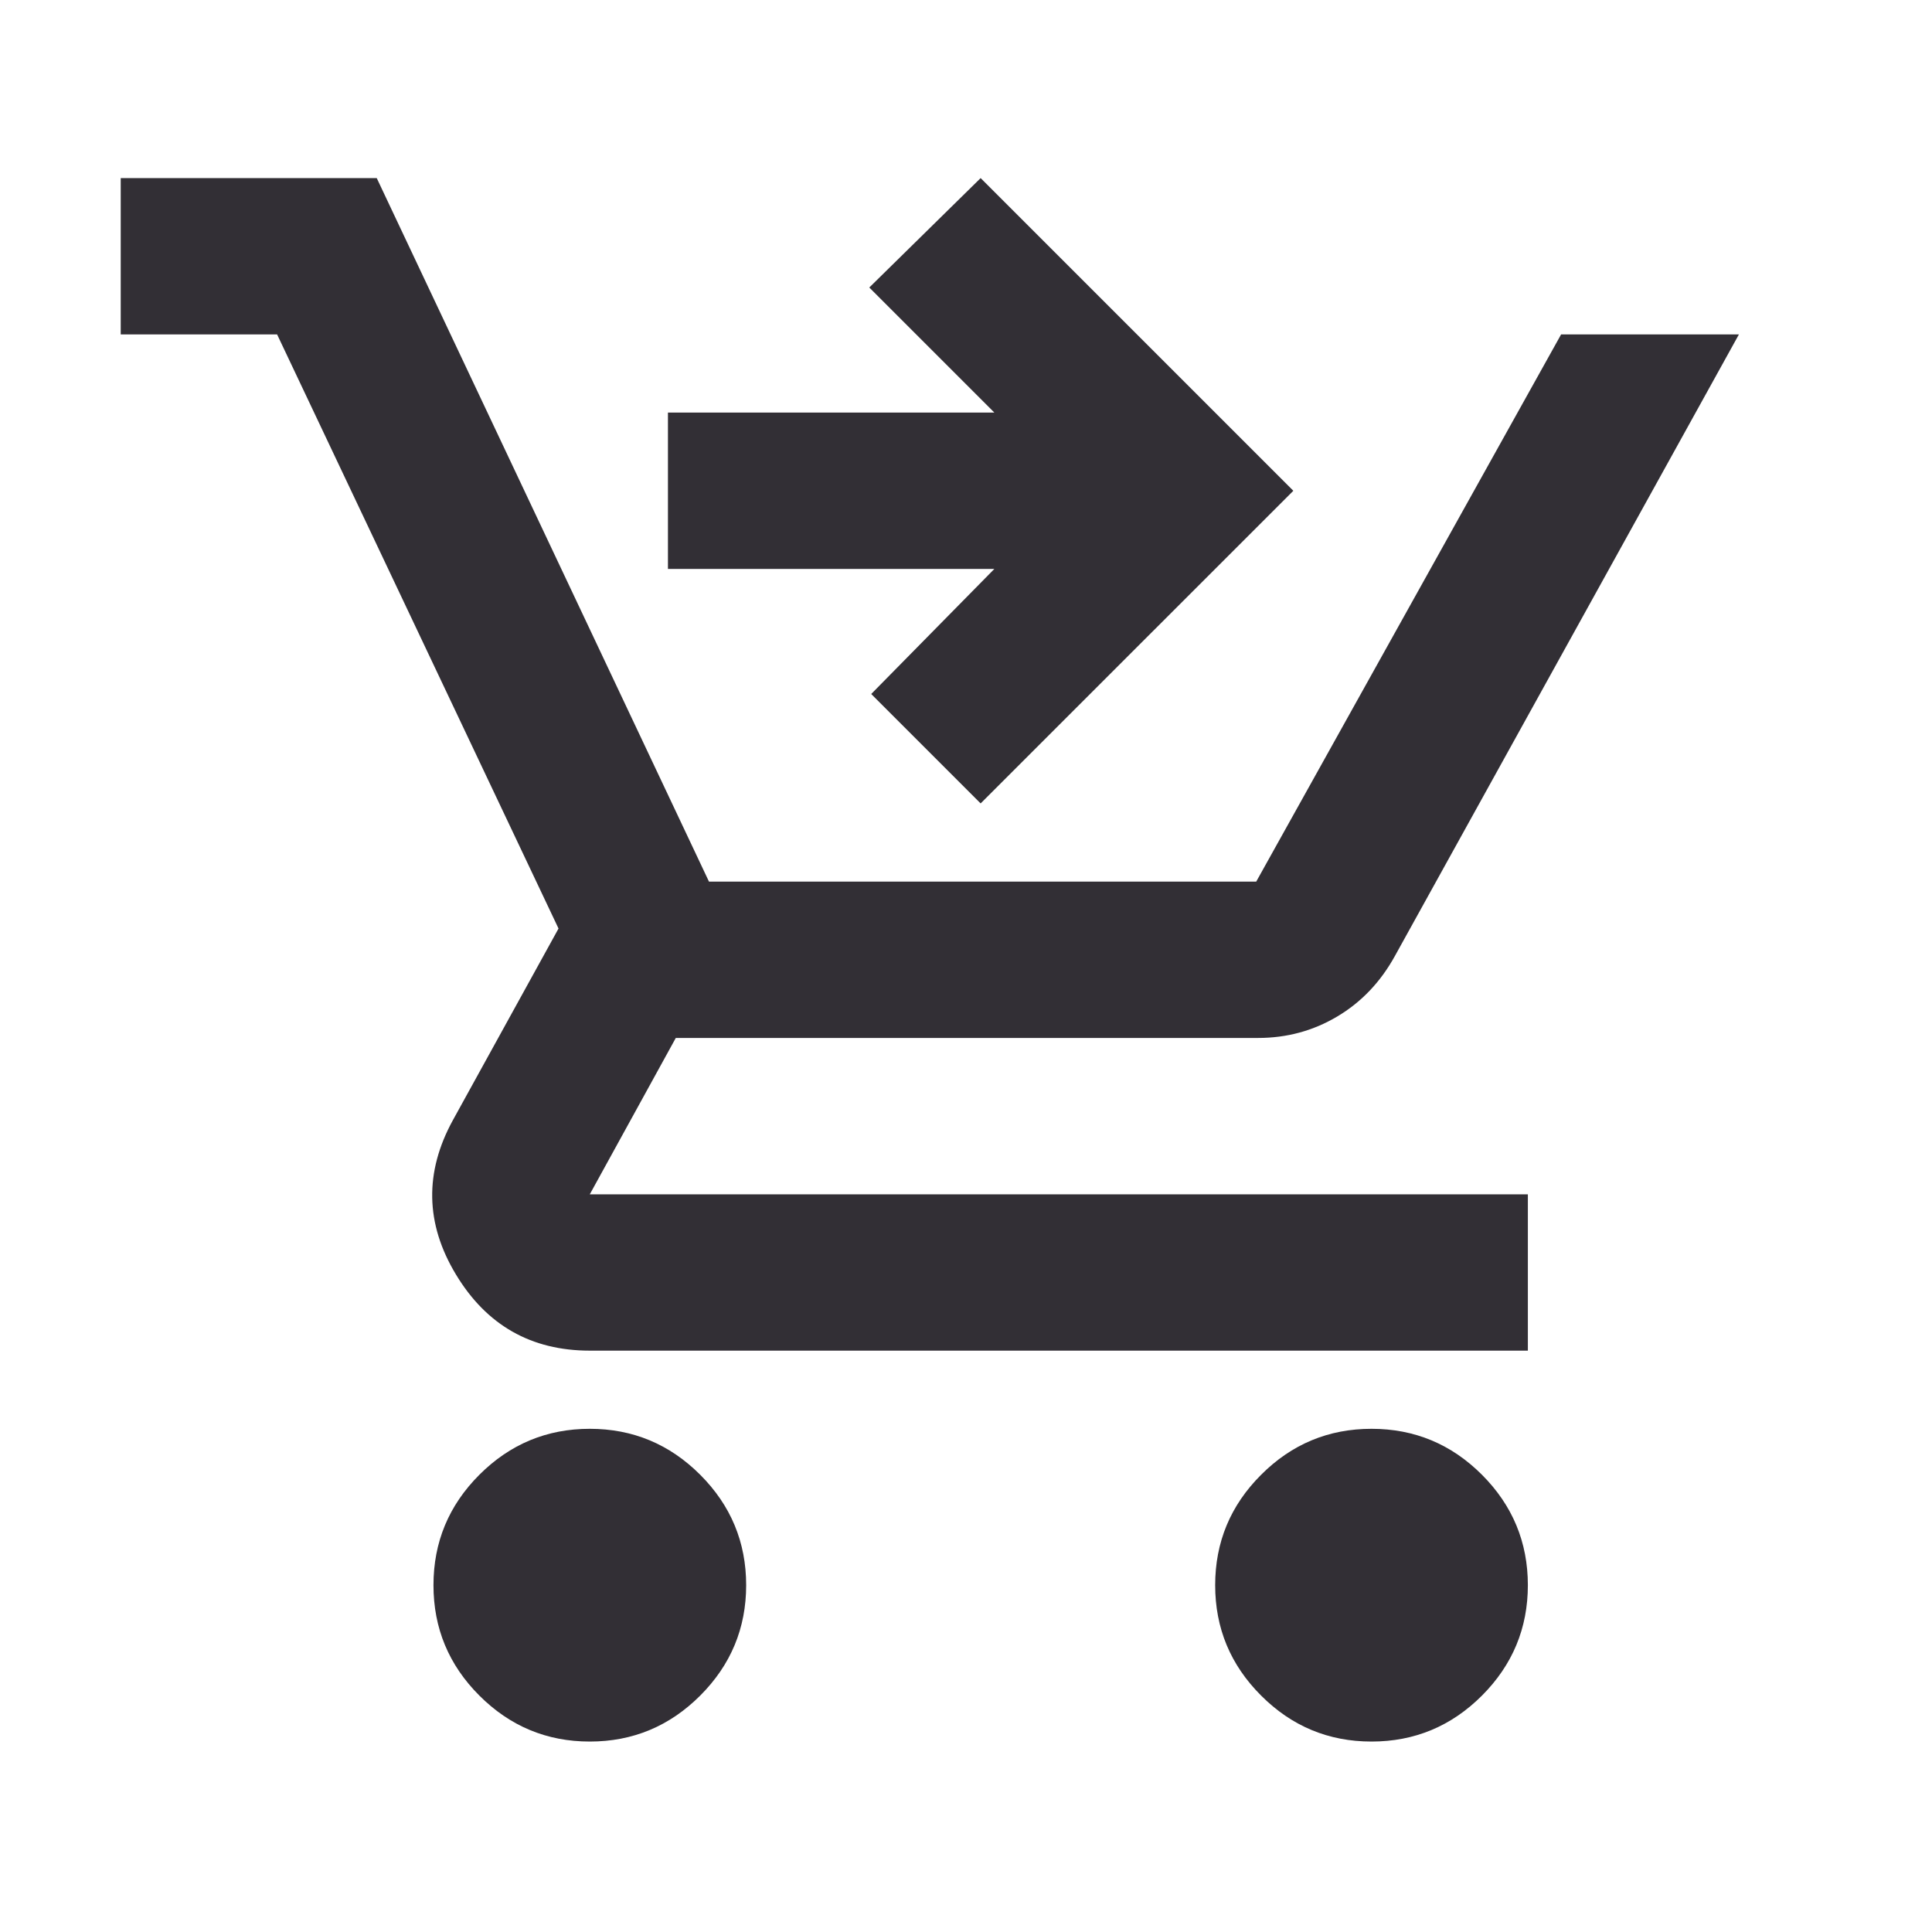 <svg width="33" height="33" viewBox="0 0 33 33" fill="none" xmlns="http://www.w3.org/2000/svg">
<path d="M16.75 13.723L14.881 11.854L16.984 9.718H11.409V7.047H16.984L14.848 4.911L16.75 3.042L22.091 8.383L16.75 13.723ZM10.074 29.747C9.34 29.747 8.711 29.485 8.188 28.962C7.665 28.439 7.404 27.81 7.404 27.076C7.404 26.342 7.665 25.713 8.188 25.19C8.711 24.667 9.34 24.405 10.074 24.405C10.808 24.405 11.437 24.667 11.96 25.19C12.483 25.713 12.745 26.342 12.745 27.076C12.745 27.81 12.483 28.439 11.96 28.962C11.437 29.485 10.808 29.747 10.074 29.747ZM23.427 29.747C22.692 29.747 22.063 29.485 21.541 28.962C21.017 28.439 20.756 27.81 20.756 27.076C20.756 26.342 21.017 25.713 21.541 25.19C22.063 24.667 22.692 24.405 23.427 24.405C24.161 24.405 24.79 24.667 25.313 25.19C25.835 25.713 26.097 26.342 26.097 27.076C26.097 27.81 25.835 28.439 25.313 28.962C24.79 29.485 24.161 29.747 23.427 29.747ZM2.062 5.712V3.042H6.435L12.11 15.059H21.457L26.665 5.712H29.702L23.827 16.327C23.582 16.772 23.254 17.117 22.842 17.362C22.431 17.607 21.98 17.729 21.49 17.729H11.543L10.074 20.4H26.097V23.07H10.074C9.073 23.07 8.31 22.636 7.787 21.768C7.264 20.901 7.248 20.021 7.737 19.131L9.54 15.86L4.733 5.712H2.062Z" fill="#322F35"/>
</svg>
